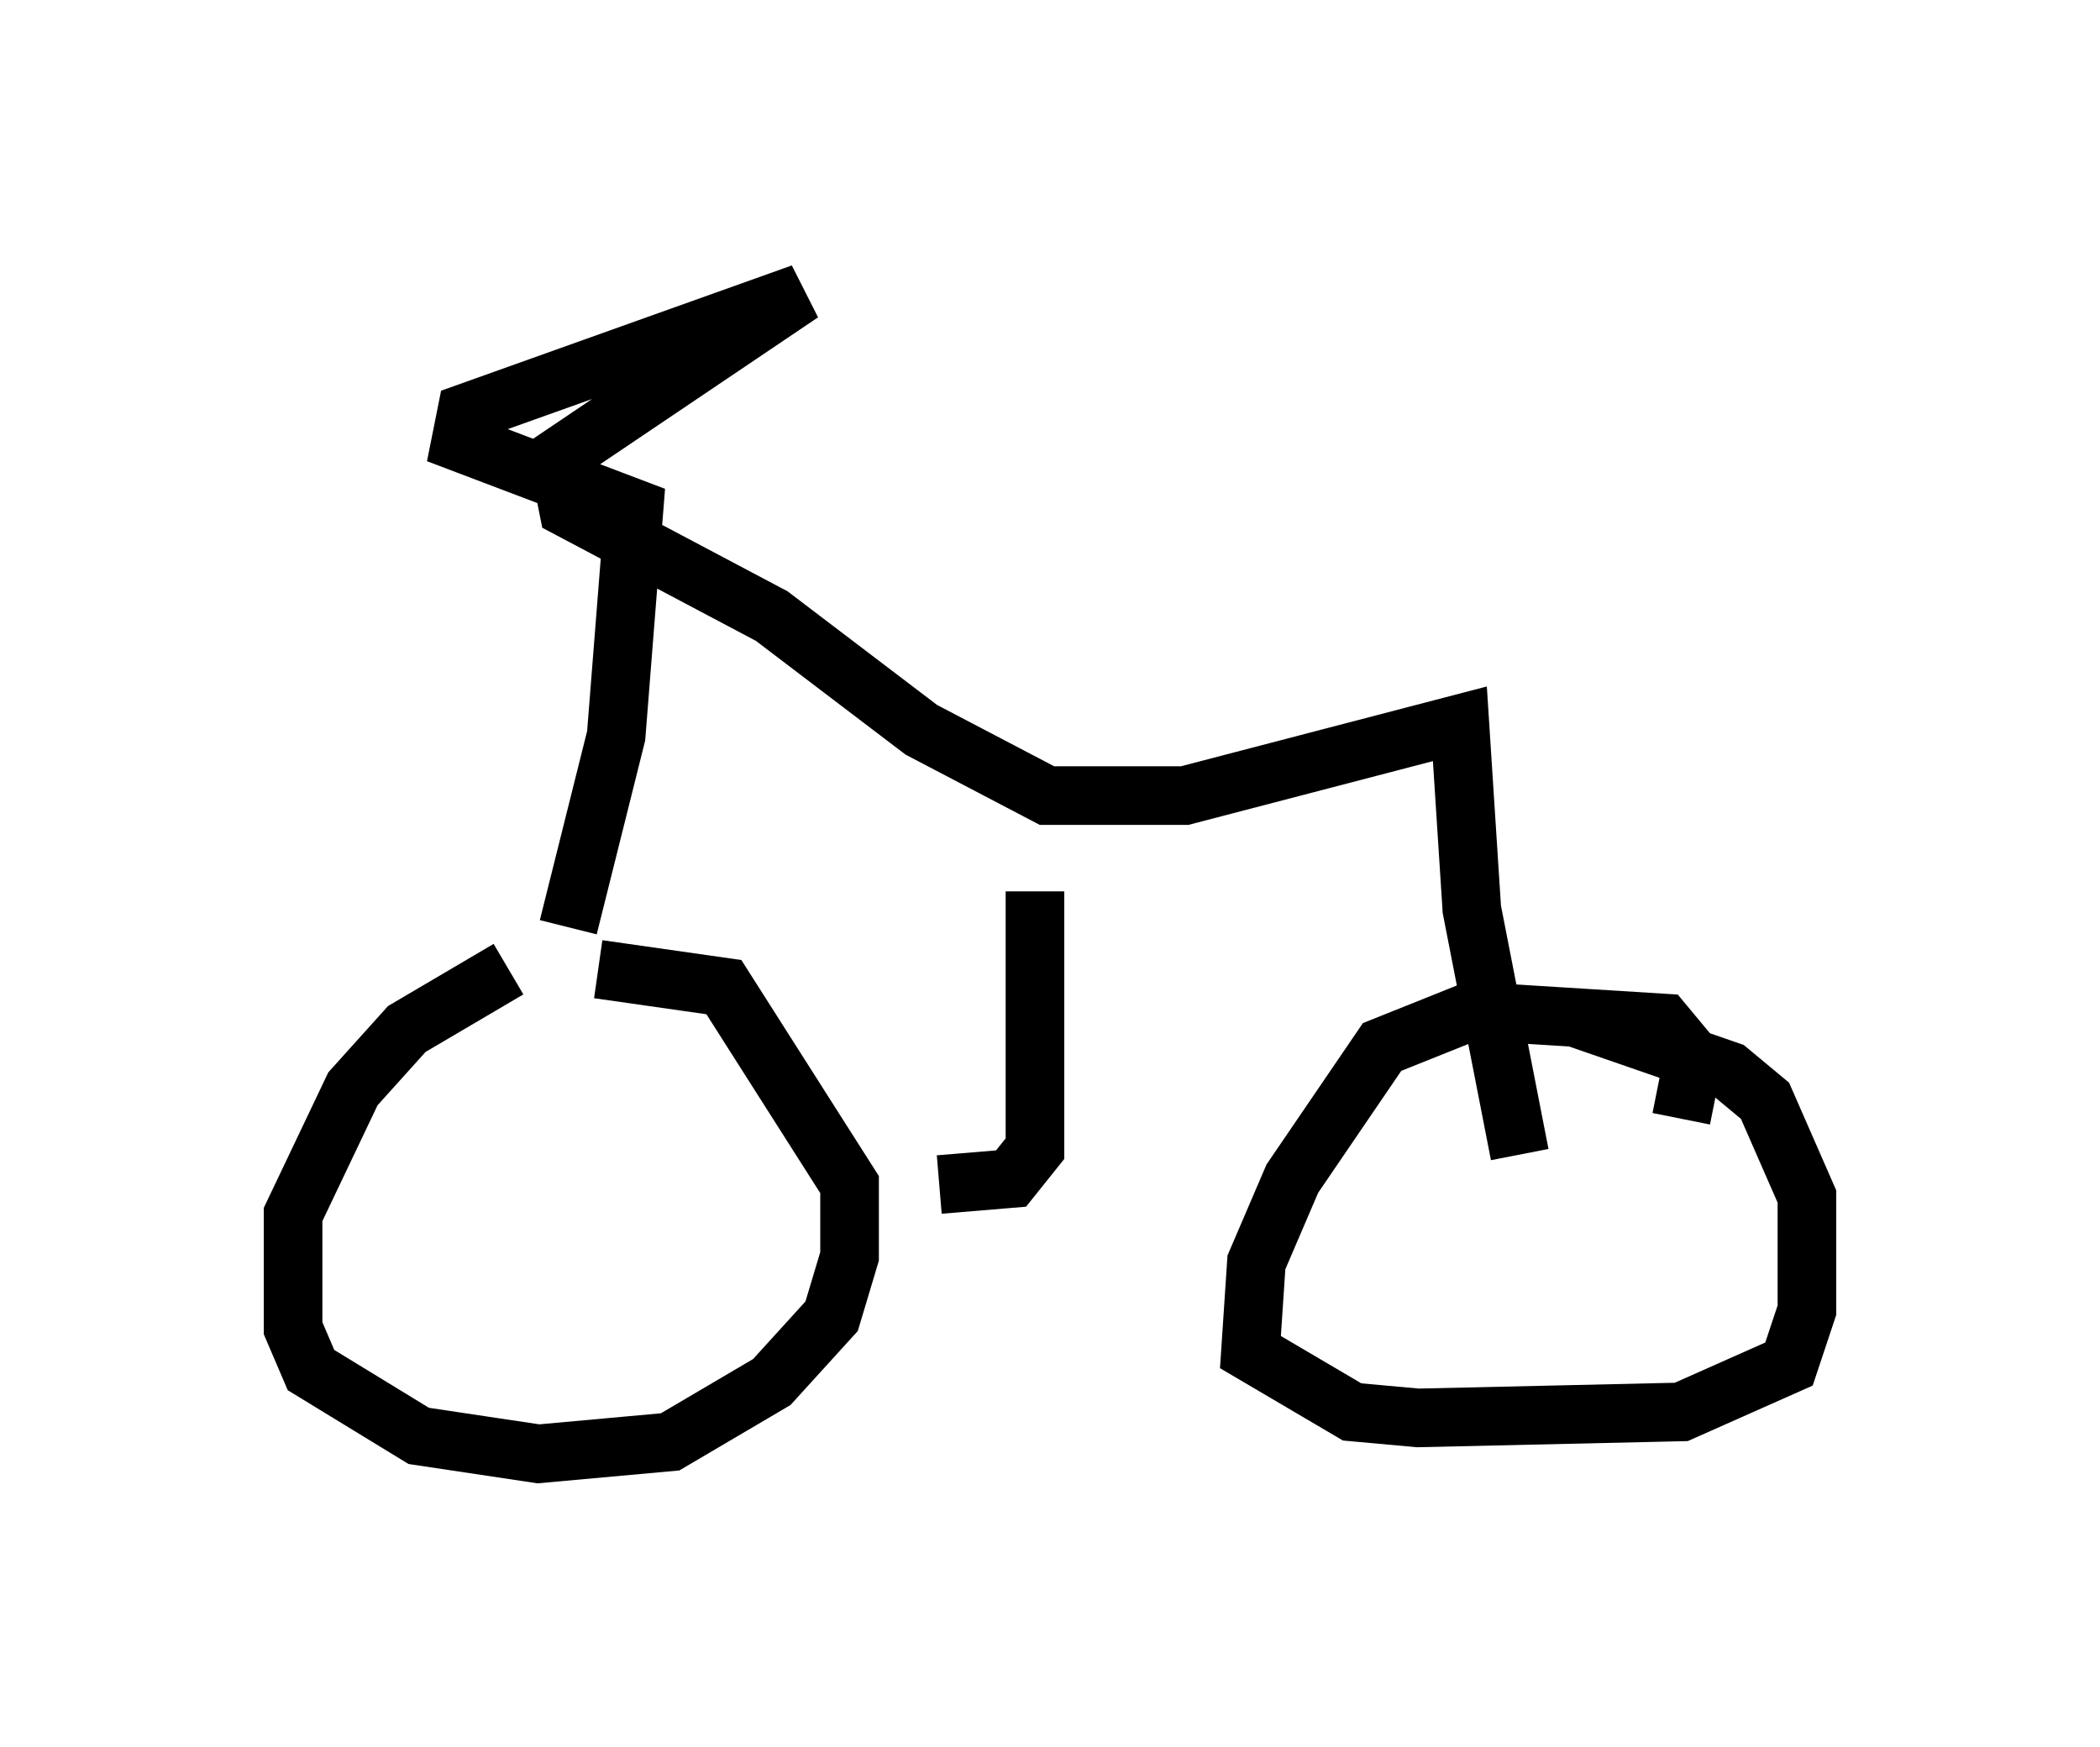 <?xml version="1.0" encoding="utf-8" ?>
<svg baseProfile="full" height="29.804" version="1.1" width="35.827" xmlns="http://www.w3.org/2000/svg" xmlns:ev="http://www.w3.org/2001/xml-events" xmlns:xlink="http://www.w3.org/1999/xlink"><defs /><rect fill="white" height="29.804" width="35.827" x="0" y="0" /><path d="M10.513, 16.536 m-1.838, 0.0 l-1.735, 1.021 -0.919, 1.021 l-1.021, 2.144 0.0, 1.94 l0.306, 0.715 1.838, 1.123 l2.042, 0.306 2.246, -0.204 l1.735, -1.021 1.021, -1.123 l0.306, -1.021 0.0, -1.225 l-2.144, -3.369 -2.144, -0.306 m18.477, 2.552 l0.204, -1.021 -0.51, -0.613 l-3.267, -0.204 -1.531, 0.613 l-1.531, 2.246 -0.613, 1.429 l-0.102, 1.531 1.735, 1.021 l1.123, 0.102 4.492, -0.102 l1.838, -0.817 0.306, -0.919 l0.0, -1.94 -0.715, -1.633 l-0.613, -0.51 -2.654, -0.919 m-9.188, -2.144 l0.0, 4.39 -0.408, 0.51 l-1.225, 0.102 m-6.329, -4.39 l0.817, -3.267 0.306, -3.879 l-2.96, -1.123 0.102, -0.51 l5.717, -2.042 -4.39, 2.96 m0.306, 0.204 l0.102, 0.51 3.471, 1.838 l2.552, 1.94 2.144, 1.123 l2.348, 0.0 4.696, -1.225 l0.204, 3.165 0.817, 4.185 " fill="none" stroke="black" stroke-width="1" /></svg>